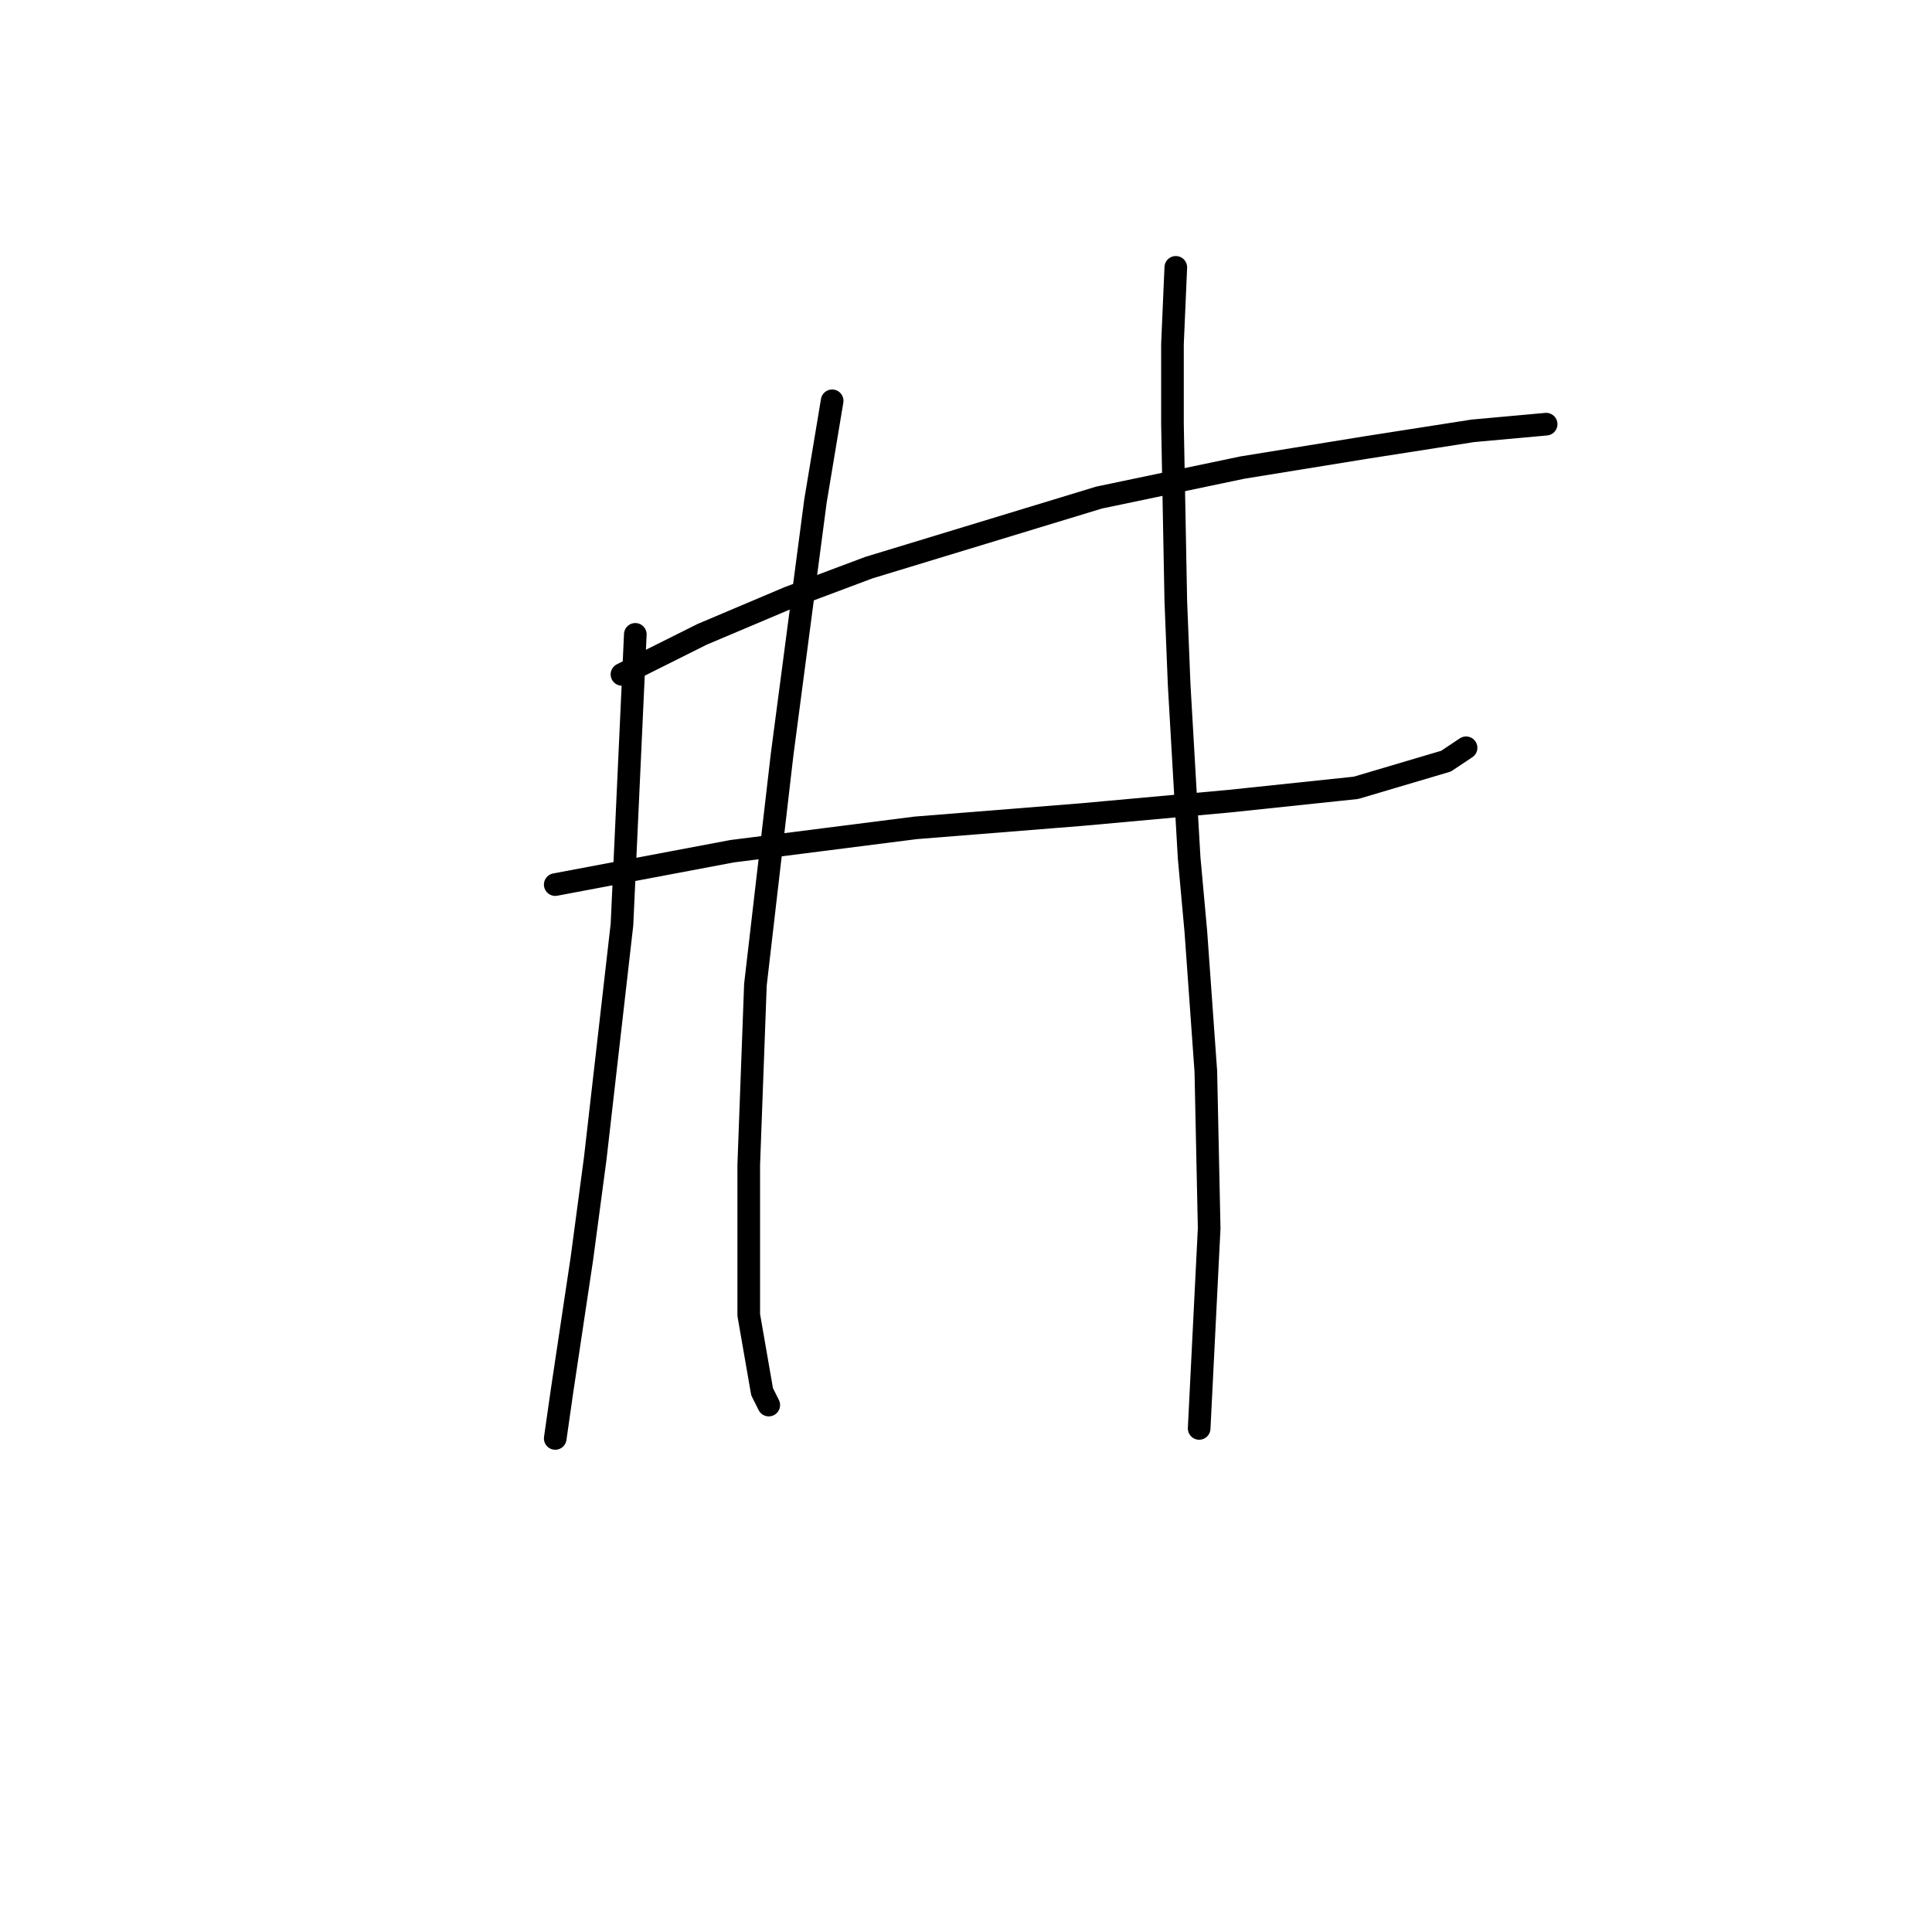 <?xml version="1.0" standalone="no"?>
    <svg width="256" height="256" xmlns="http://www.w3.org/2000/svg" version="1.1">
    <polyline stroke="black" stroke-width="3" stroke-linecap="round" fill="transparent" stroke-linejoin="round" points="82.414 89.361 93.024 84.056 104.518 79.194 115.128 75.215 145.632 65.931 164.642 61.952 180.999 59.3 195.146 57.089 204.872 56.205 204.872 56.205 " />
        <polyline stroke="black" stroke-width="3" stroke-linecap="round" fill="transparent" stroke-linejoin="round" points="73.572 117.213 97.003 112.792 121.317 109.697 143.422 107.929 162.873 106.161 179.673 104.392 191.609 100.856 194.261 99.087 194.261 99.087 " />
        <polyline stroke="black" stroke-width="3" stroke-linecap="round" fill="transparent" stroke-linejoin="round" points="84.182 84.056 82.414 122.518 78.877 153.464 77.109 166.727 74.456 184.41 73.572 190.599 73.572 190.599 " />
        <polyline stroke="black" stroke-width="3" stroke-linecap="round" fill="transparent" stroke-linejoin="round" points="110.265 53.11 108.055 66.373 103.634 99.972 100.097 130.476 99.213 154.348 99.213 174.242 100.981 184.41 101.865 186.178 101.865 186.178 " />
        <polyline stroke="black" stroke-width="3" stroke-linecap="round" fill="transparent" stroke-linejoin="round" points="155.8 35.427 155.358 45.595 155.358 56.205 155.8 79.636 156.242 90.688 157.568 113.676 158.453 123.402 159.779 141.97 160.221 162.748 158.895 189.273 158.895 189.273 " />
        </svg>